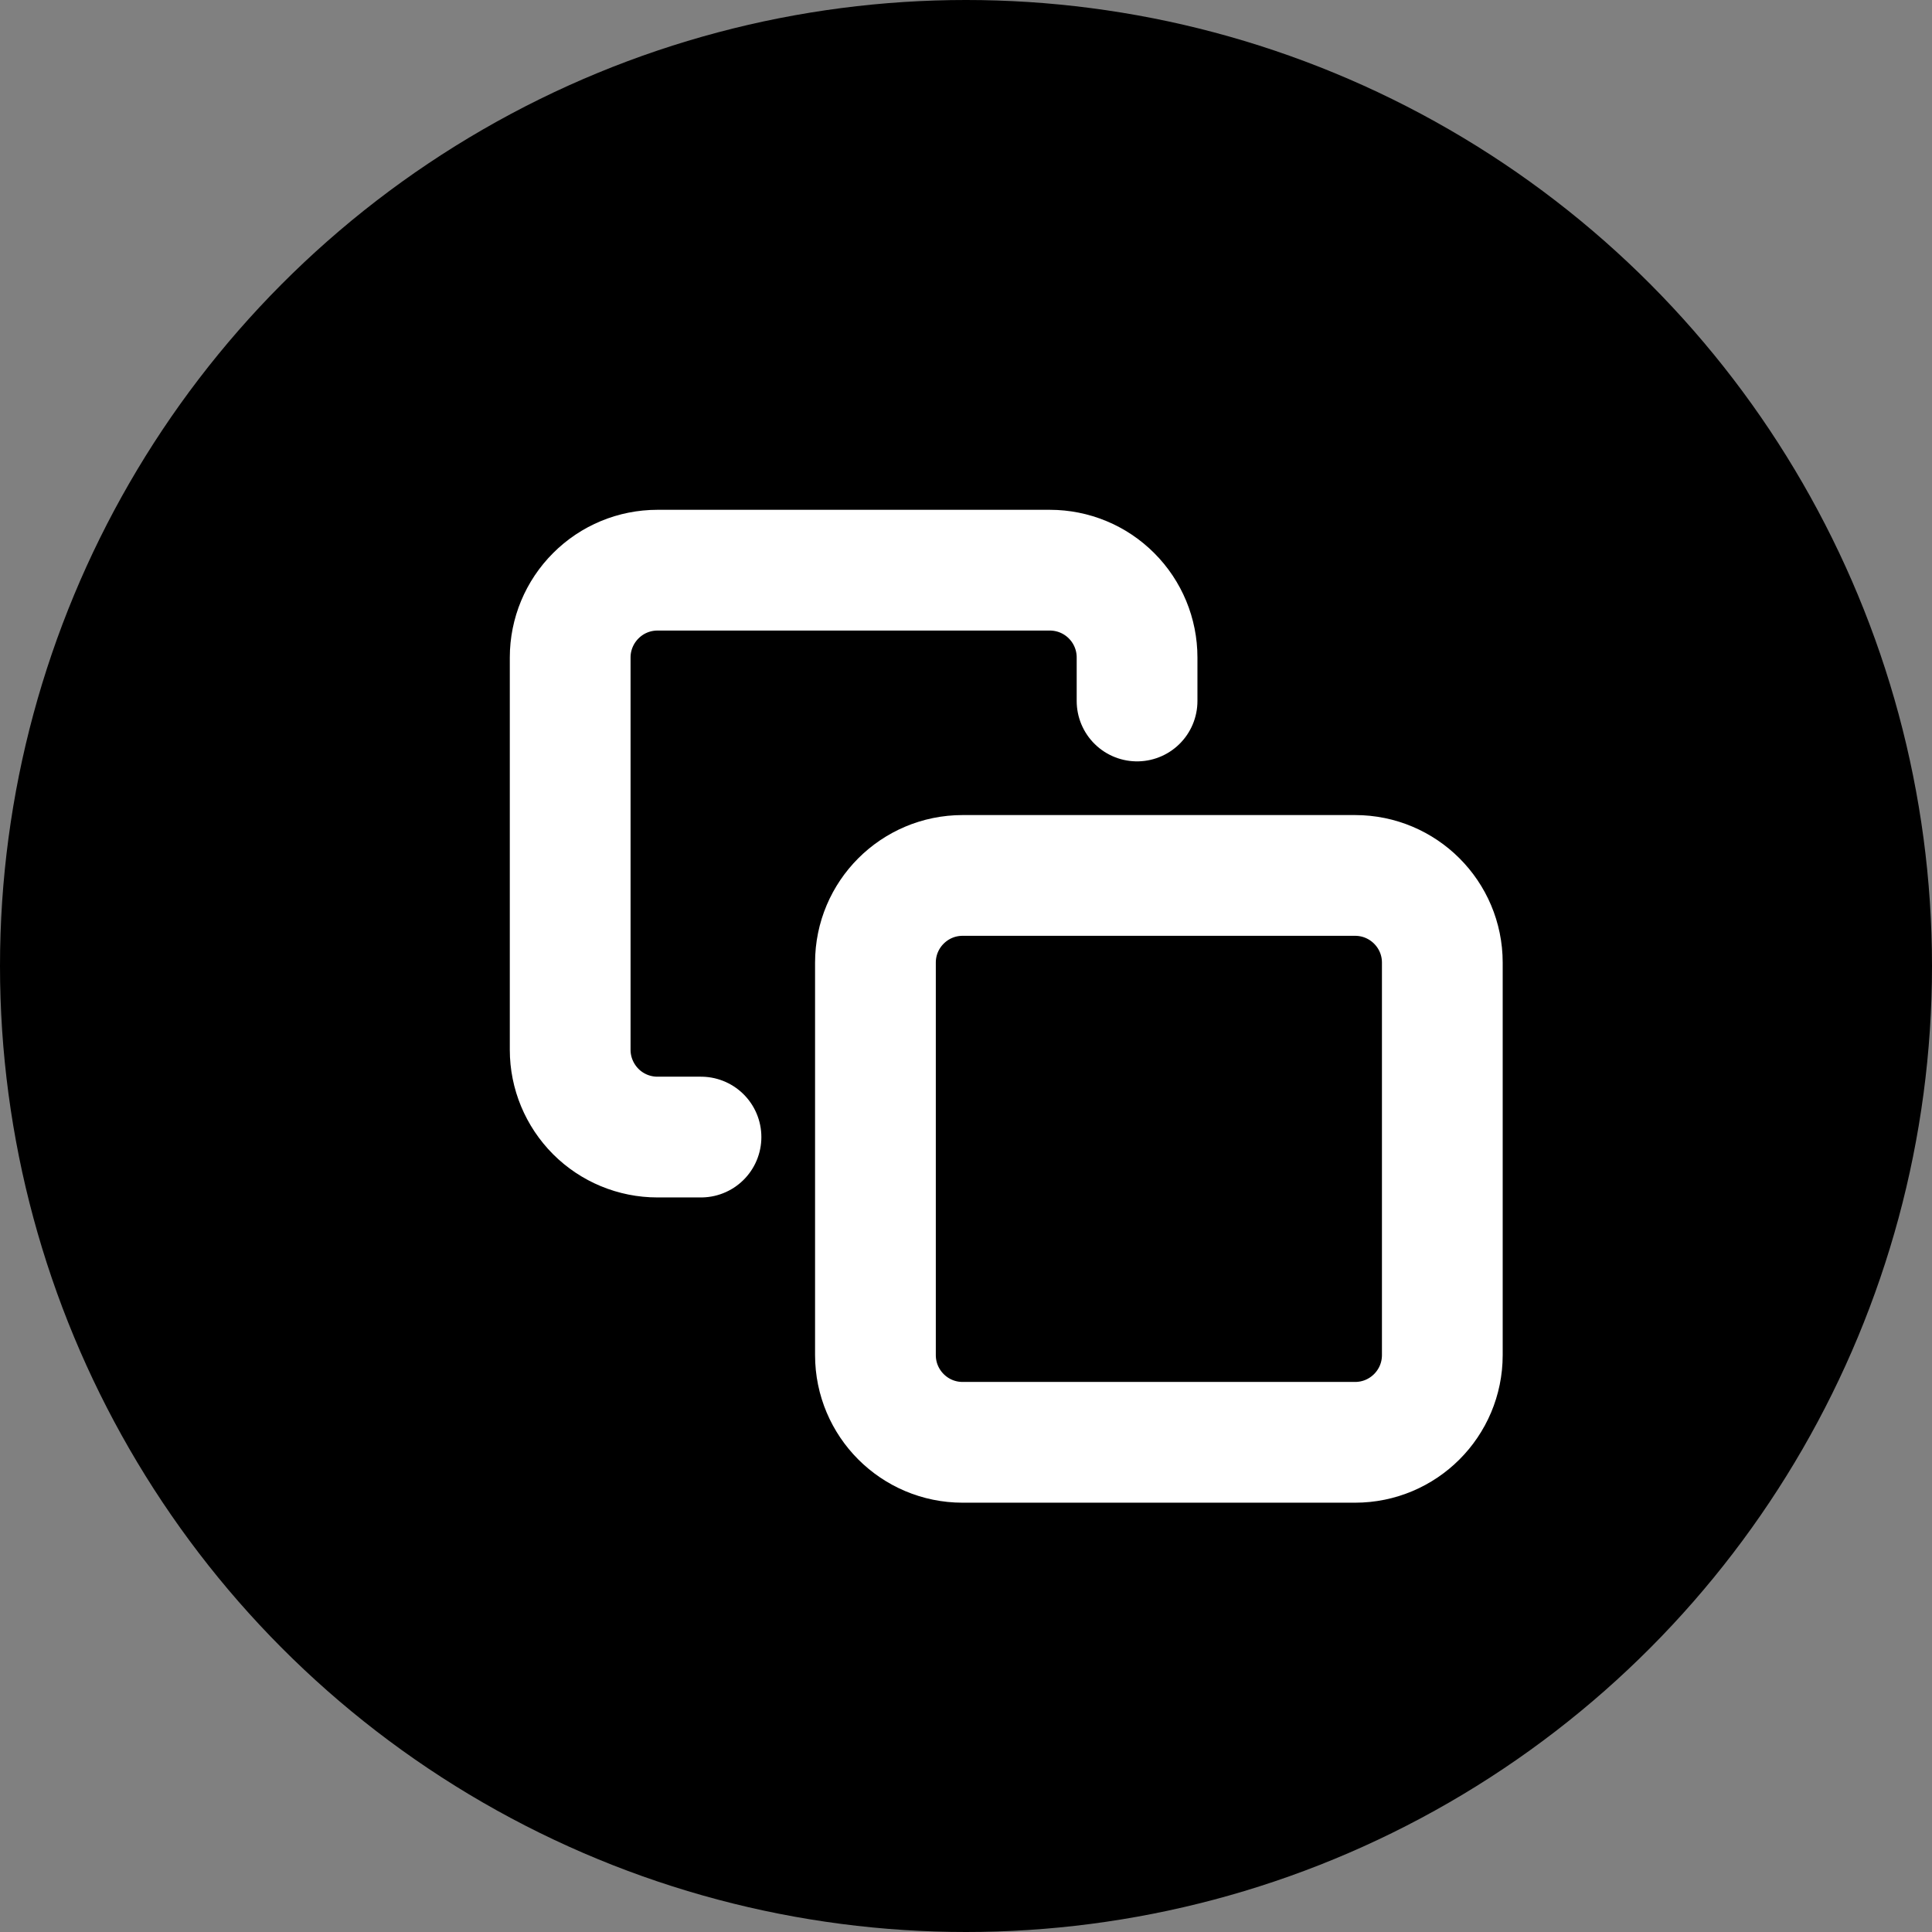 <svg width="24" height="24" viewBox="0 0 24 24" fill="none" xmlns="http://www.w3.org/2000/svg">
<rect x="0" y="0" width="24" height="24" fill="#808080" stroke="none"/>
<circle cx="12" cy="12" r="12" fill="black"/>
<path d="M16.833 10.875H11.958C11.36 10.875 10.875 11.36 10.875 11.958V16.833C10.875 17.432 11.36 17.917 11.958 17.917H16.833C17.432 17.917 17.917 17.432 17.917 16.833V11.958C17.917 11.36 17.432 10.875 16.833 10.875Z" stroke="white" stroke-width="1.5" stroke-linecap="round" stroke-linejoin="round"/>
<path d="M8.708 14.125H8.167C7.879 14.125 7.604 14.011 7.401 13.808C7.198 13.604 7.083 13.329 7.083 13.042V8.167C7.083 7.879 7.198 7.604 7.401 7.401C7.604 7.197 7.879 7.083 8.167 7.083H13.042C13.329 7.083 13.605 7.197 13.808 7.401C14.011 7.604 14.125 7.879 14.125 8.167V8.708" stroke="white" stroke-width="1.5" stroke-linecap="round" stroke-linejoin="round"/>
</svg>
